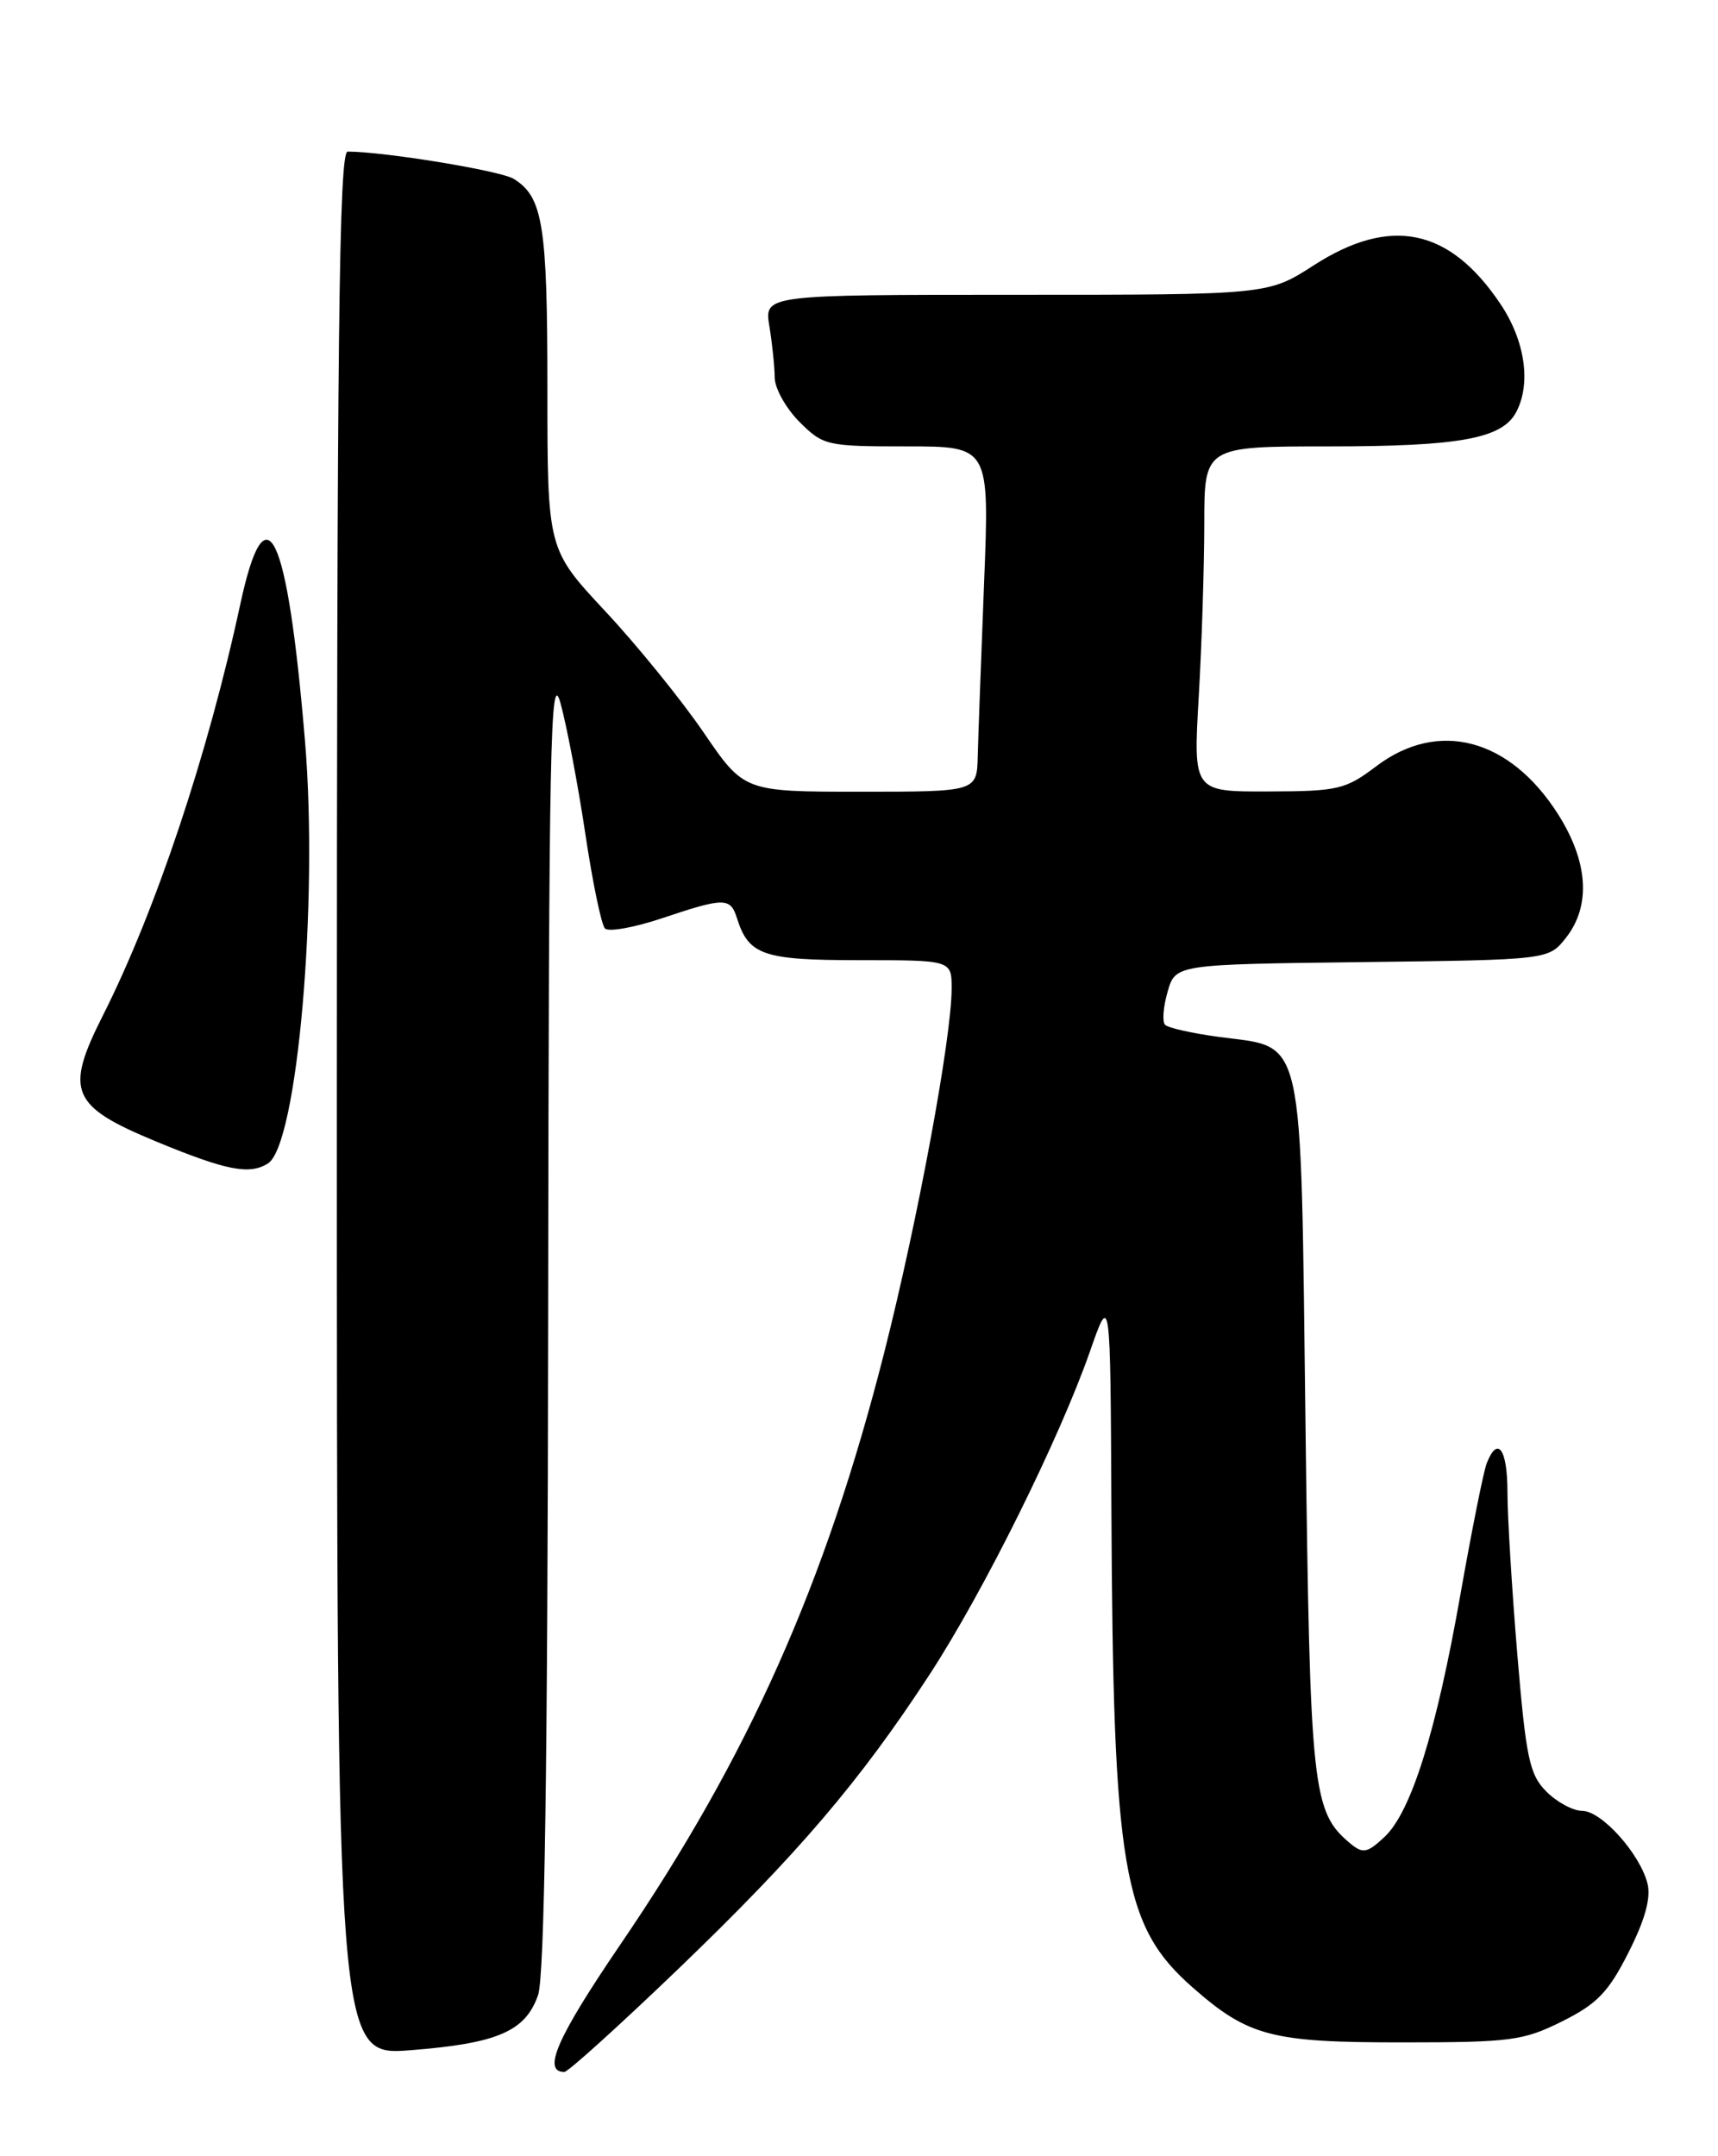 <?xml version="1.0" encoding="UTF-8" standalone="no"?>
<!DOCTYPE svg PUBLIC "-//W3C//DTD SVG 1.1//EN" "http://www.w3.org/Graphics/SVG/1.1/DTD/svg11.dtd" >
<svg xmlns="http://www.w3.org/2000/svg" xmlns:xlink="http://www.w3.org/1999/xlink" version="1.1" viewBox="0 0 204 256">
 <g >
 <path fill="currentColor"
d=" M 80.50 233.81 C 94.79 220.08 102.12 211.48 110.41 198.77 C 116.80 188.97 125.80 170.82 129.44 160.41 C 131.85 153.50 131.85 153.50 131.97 179.00 C 132.17 221.99 133.30 228.67 141.62 235.97 C 148.23 241.78 150.99 242.50 166.50 242.49 C 179.41 242.49 180.89 242.29 185.50 239.99 C 189.65 237.92 190.99 236.53 193.37 231.82 C 195.34 227.93 196.05 225.34 195.63 223.64 C 194.73 220.08 190.17 215.00 187.87 215.00 C 186.79 215.00 184.88 213.97 183.63 212.72 C 181.62 210.71 181.21 208.81 180.17 196.42 C 179.53 188.71 179.00 180.06 179.00 177.20 C 179.00 172.03 177.84 170.40 176.53 173.75 C 176.16 174.71 174.77 181.65 173.44 189.17 C 170.55 205.60 167.58 215.10 164.41 218.09 C 162.36 220.01 161.84 220.11 160.37 218.90 C 155.82 215.12 155.56 212.71 155.02 169.28 C 154.42 121.72 155.05 124.51 144.66 123.10 C 141.55 122.68 138.71 122.04 138.35 121.68 C 137.99 121.33 138.12 119.56 138.64 117.77 C 139.57 114.50 139.57 114.50 161.73 114.23 C 183.88 113.96 183.88 113.96 185.94 111.35 C 188.93 107.55 188.60 102.34 185.02 96.69 C 179.29 87.66 170.79 85.40 163.43 90.97 C 159.76 93.74 158.90 93.95 150.60 93.97 C 141.69 94.00 141.69 94.00 142.34 82.75 C 142.70 76.56 142.99 67.34 143.00 62.25 C 143.00 53.00 143.00 53.00 157.85 53.00 C 173.29 53.00 178.35 52.08 180.02 48.96 C 181.84 45.57 181.10 40.45 178.16 36.08 C 172.12 27.08 165.11 25.63 156.00 31.50 C 150.57 35.00 150.57 35.00 120.65 35.00 C 90.74 35.00 90.74 35.00 91.36 38.75 C 91.70 40.81 91.98 43.55 91.99 44.83 C 92.00 46.11 93.32 48.47 94.92 50.08 C 97.76 52.91 98.14 53.00 107.67 53.00 C 117.50 53.00 117.50 53.00 116.85 69.25 C 116.50 78.19 116.16 87.41 116.10 89.75 C 116.00 94.00 116.00 94.00 102.18 94.00 C 88.35 94.00 88.35 94.00 83.54 86.95 C 80.89 83.08 75.64 76.60 71.86 72.56 C 65.00 65.21 65.00 65.21 65.00 46.15 C 65.00 26.68 64.47 23.40 61.01 21.24 C 59.46 20.27 45.61 18.00 41.28 18.00 C 40.25 18.00 40.00 40.04 40.00 131.05 C 40.00 244.10 40.00 244.10 48.75 243.42 C 59.09 242.61 62.39 241.18 63.89 236.88 C 64.66 234.67 65.03 210.10 65.09 156.10 C 65.17 88.34 65.35 79.13 66.56 83.50 C 67.31 86.25 68.64 93.22 69.50 98.98 C 70.36 104.74 71.41 109.81 71.84 110.24 C 72.27 110.67 75.29 110.13 78.56 109.04 C 86.01 106.54 86.72 106.54 87.50 108.99 C 88.90 113.42 90.59 114.00 102.07 114.00 C 113.00 114.00 113.00 114.00 113.00 117.37 C 113.00 123.20 108.98 144.89 105.00 160.57 C 98.02 188.04 88.86 208.59 73.63 230.92 C 66.16 241.89 64.35 246.00 67.01 246.00 C 67.45 246.00 73.52 240.51 80.50 233.81 Z  M 31.82 138.13 C 35.31 135.92 37.83 107.09 36.21 87.91 C 34.12 63.00 31.57 57.64 28.53 71.75 C 24.68 89.61 18.45 108.24 12.19 120.62 C 7.67 129.58 8.42 131.34 18.54 135.53 C 26.89 138.98 29.63 139.52 31.82 138.13 Z "/>
</g>
</svg>
